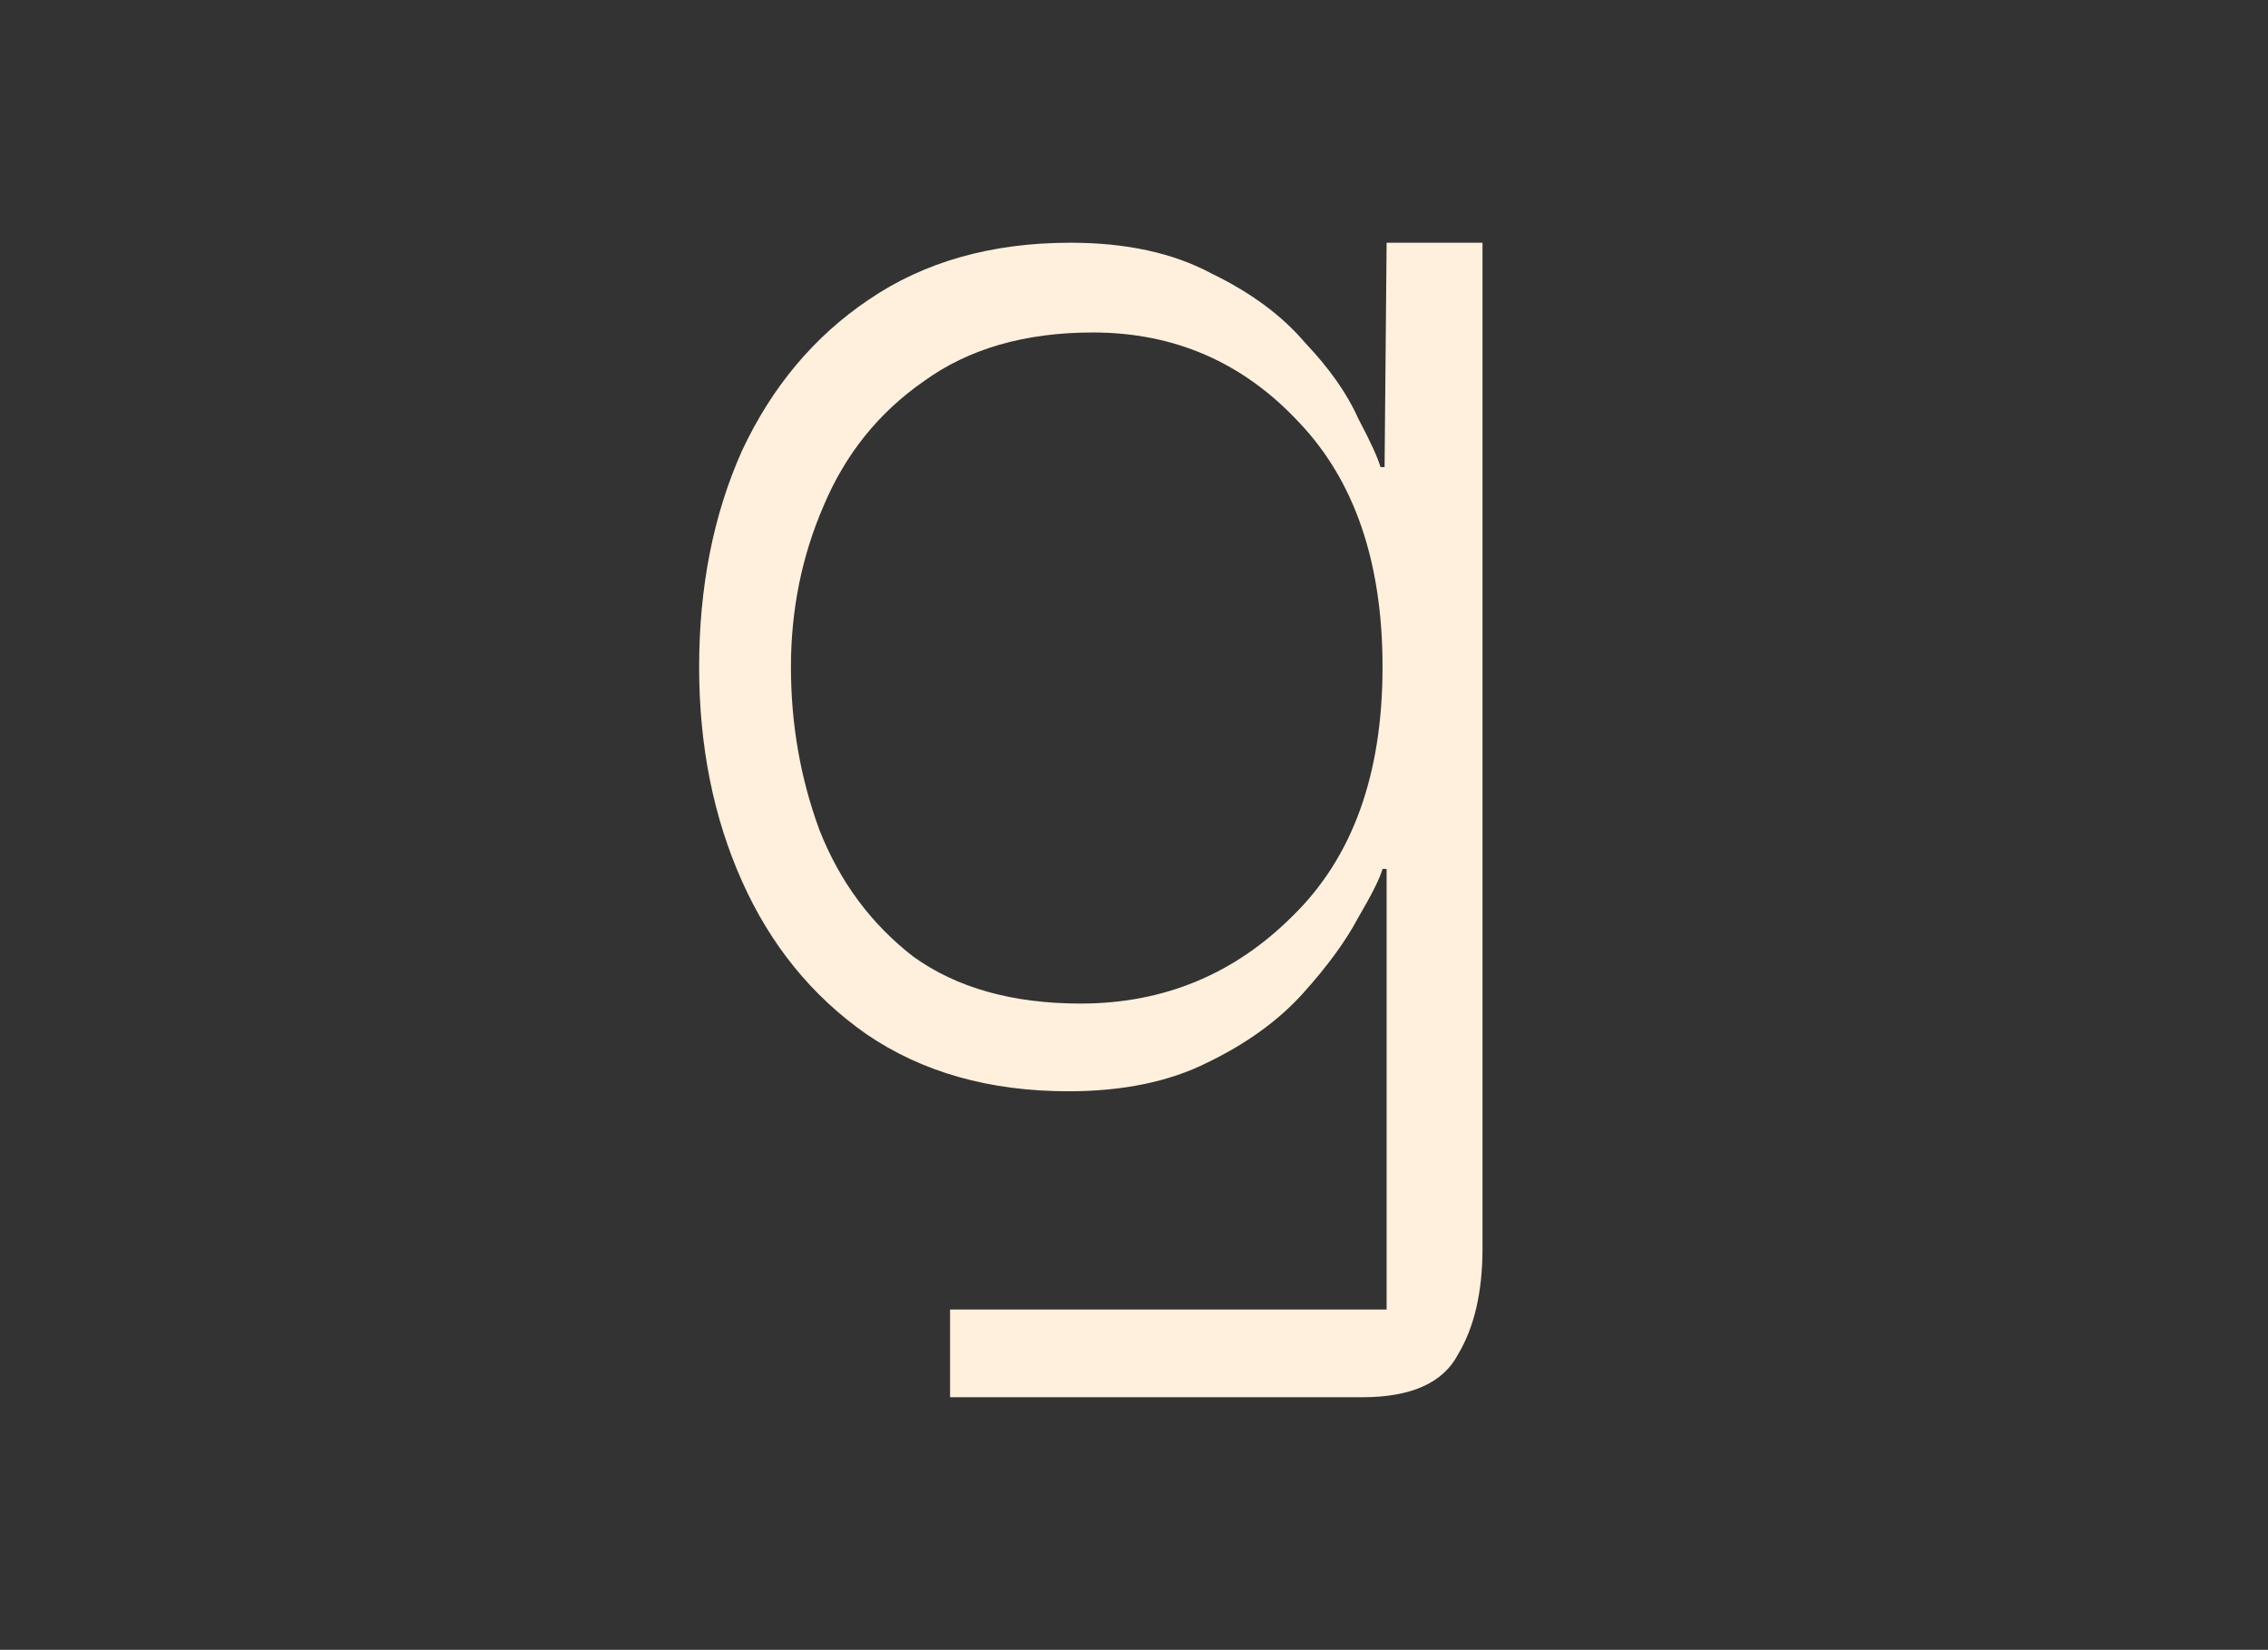 <svg width="756" height="550" viewBox="0 0 756 550" fill="none" xmlns="http://www.w3.org/2000/svg">
<rect x="0" y="0" width="756" height="550" fill="#333333" stroke="none"/>
<g clip-path="url(#clip0_419_487)">
<path d="M316.686 465.8V436.56H462.206V289.68H460.846C459.939 292.853 457.219 298.293 452.686 306C448.606 313.707 442.486 322.093 434.326 331.16C426.166 340.227 415.512 347.933 402.366 354.28C389.672 360.627 374.259 363.8 356.126 363.8C329.832 363.8 307.392 357.453 288.806 344.76C270.672 332.067 256.846 315.067 247.326 293.76C237.806 272.453 233.046 248.653 233.046 222.36C233.046 195.613 237.806 171.587 247.326 150.28C257.299 128.973 271.352 112.2 289.486 99.96C308.072 87.267 330.512 80.92 356.806 80.92C375.392 80.92 391.032 84.32 403.726 91.12C416.872 97.467 427.299 105.173 435.006 114.24C443.166 122.853 449.059 131.24 452.686 139.4C456.766 147.107 459.259 152.547 460.166 155.72H461.526L462.206 80.92H494.166V416.16C494.166 430.667 491.446 442.453 486.006 451.52C481.019 461.04 470.366 465.8 454.046 465.8H316.686ZM360.206 334.56C387.859 334.56 411.432 324.813 430.926 305.32C450.872 285.827 460.846 258.173 460.846 222.36C460.846 187.453 451.552 160.253 432.966 140.76C414.379 120.813 391.486 110.84 364.286 110.84C341.619 110.84 322.806 116.28 307.846 127.16C292.886 137.587 281.779 151.413 274.526 168.64C267.272 185.413 263.646 203.32 263.646 222.36C263.646 241.4 266.819 259.533 273.166 276.76C279.966 293.987 290.392 308.04 304.446 318.92C318.952 329.347 337.539 334.56 360.206 334.56Z" fill="#FFF0DD"/>
</g>
<defs>
<clipPath id="clip0_419_487">
<rect width="756" height="550" fill="white"/>
</clipPath>
</defs>
</svg>
